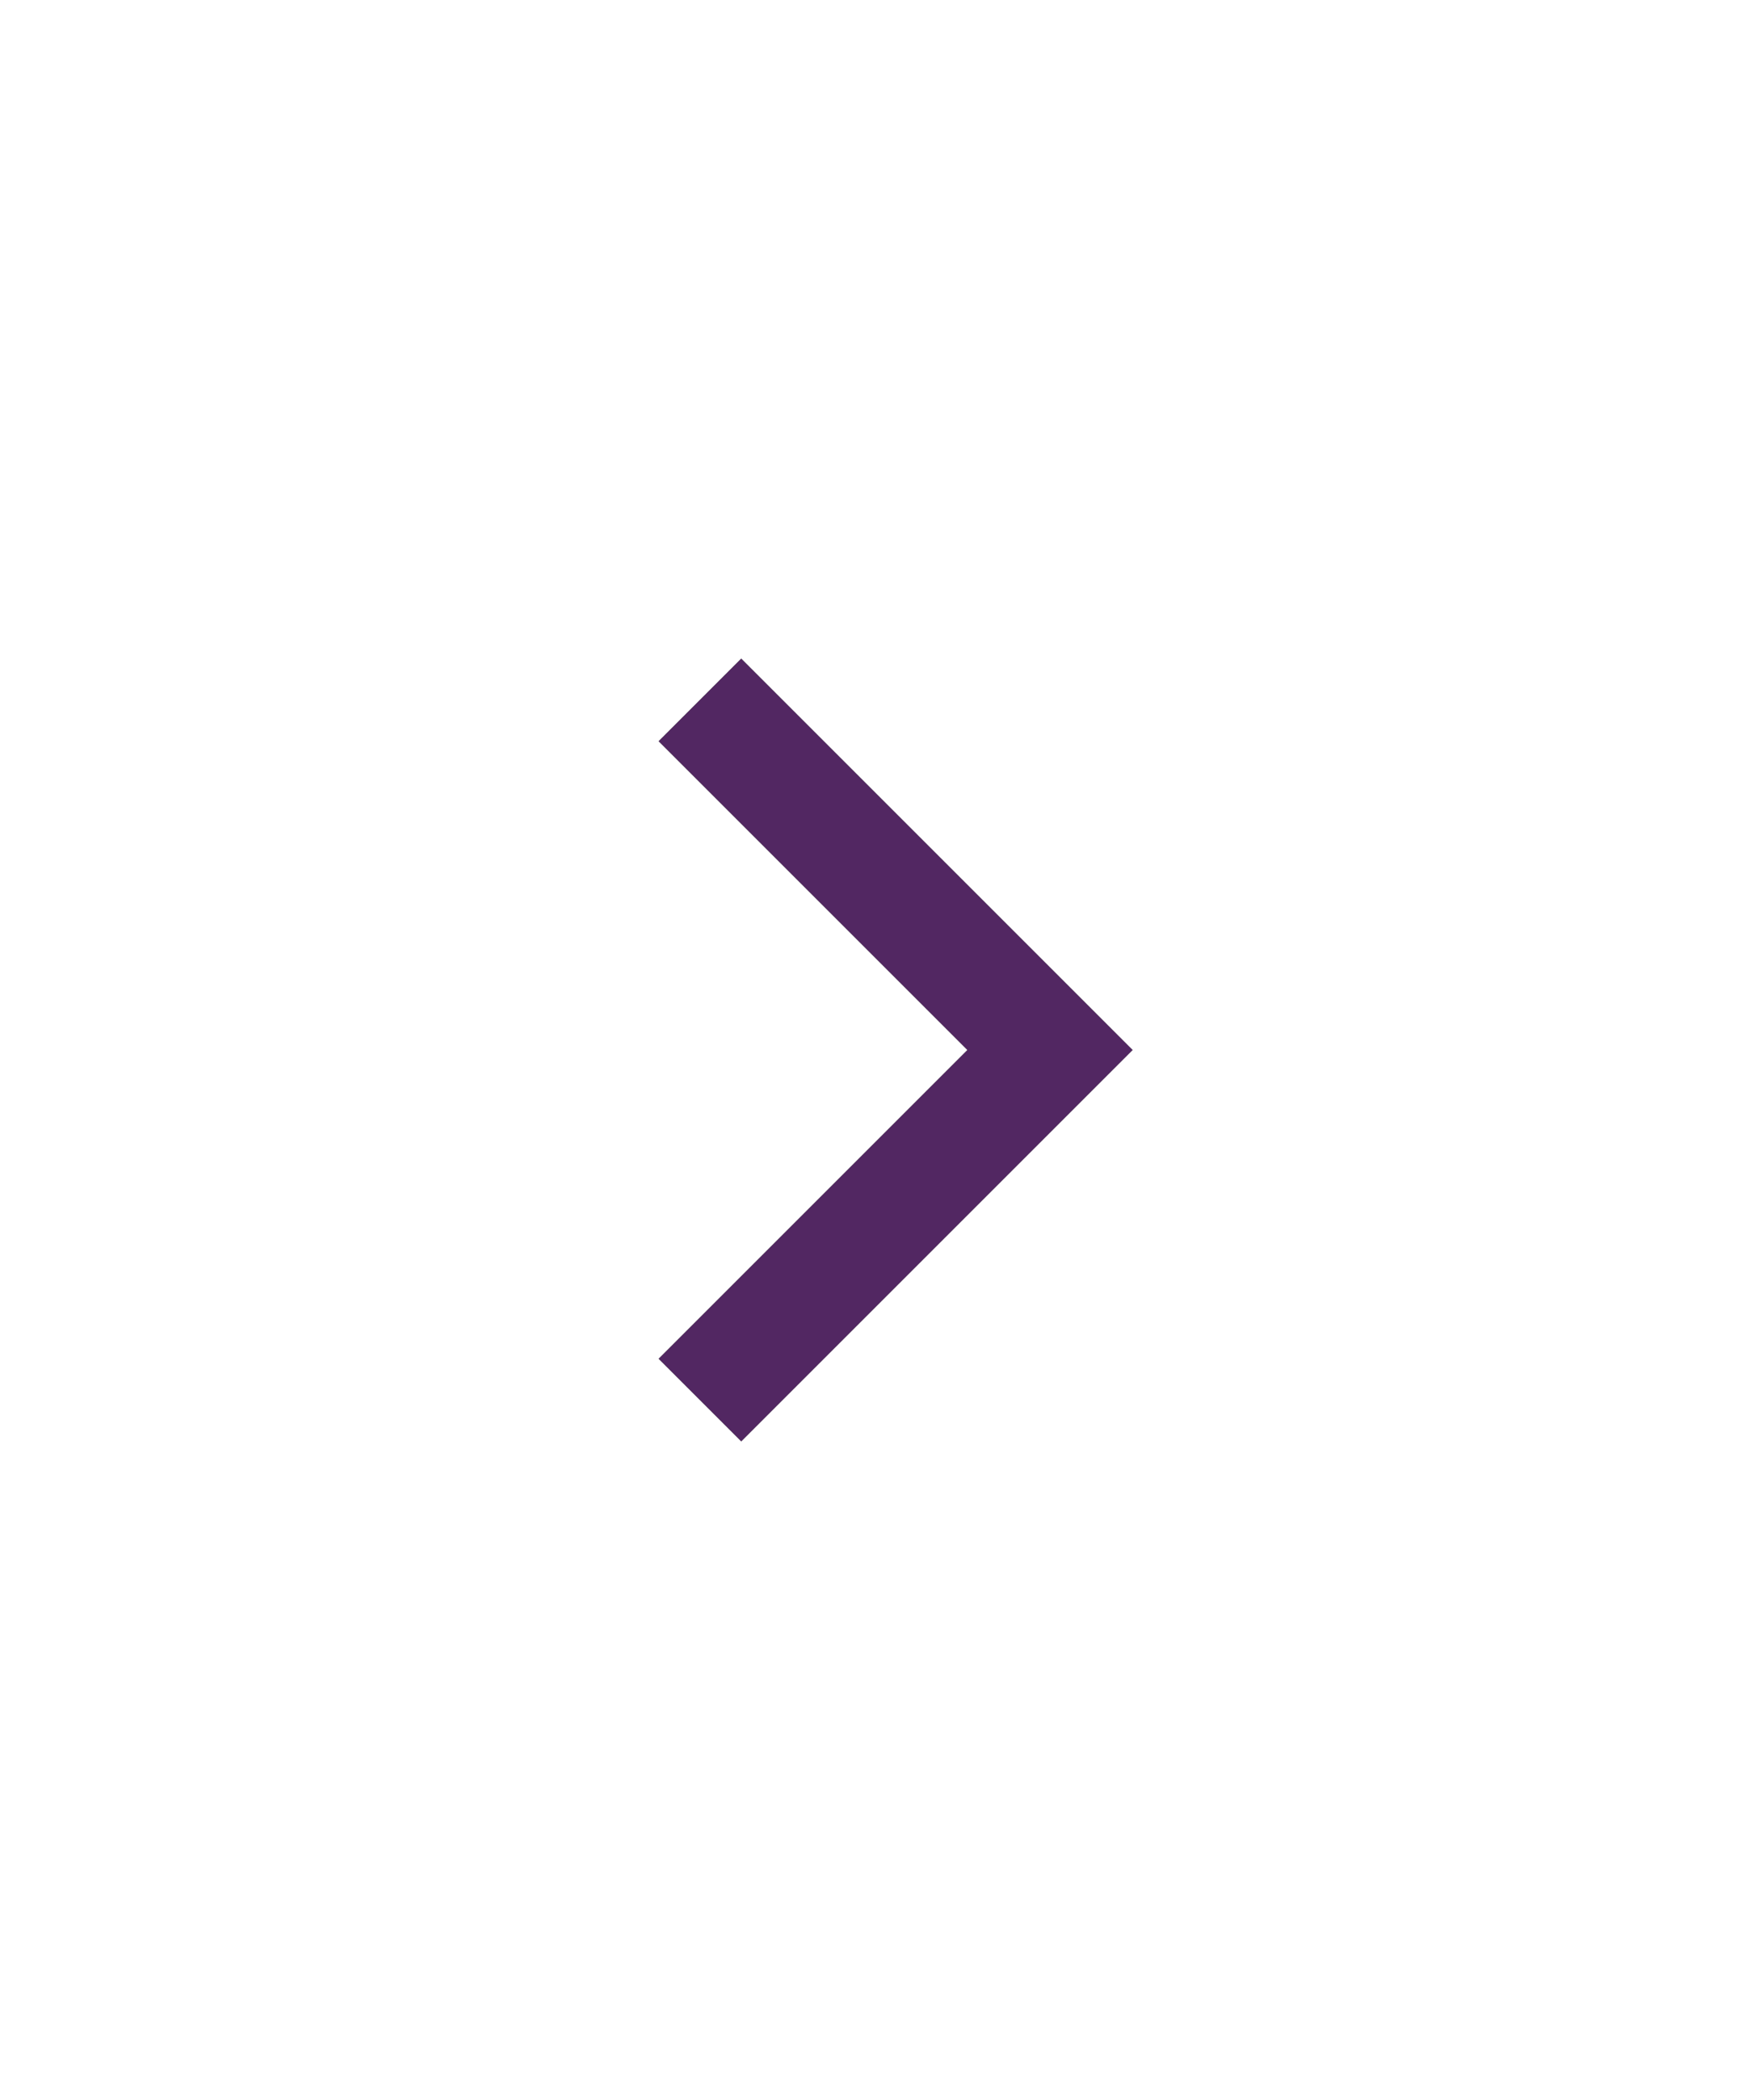 <svg width="15" height="18" viewBox="0 0 15 18" fill="none" xmlns="http://www.w3.org/2000/svg">
<g filter="url(#filter0_d)">
<path d="M6 4L9 7L6 10" stroke="black"/>
<path d="M6 4L9 7L6 10" stroke="#522762"/>
</g>
<defs>
<filter id="filter0_d" x="0.646" y="0.646" width="14.061" height="16.707" filterUnits="userSpaceOnUse" color-interpolation-filters="sRGB">
<feFlood flood-opacity="0" result="BackgroundImageFix"/>
<feColorMatrix in="SourceAlpha" type="matrix" values="0 0 0 0 0 0 0 0 0 0 0 0 0 0 0 0 0 0 127 0"/>
<feOffset dy="2"/>
<feGaussianBlur stdDeviation="2.5"/>
<feColorMatrix type="matrix" values="0 0 0 0 0.322 0 0 0 0 0.153 0 0 0 0 0.384 0 0 0 1 0"/>
<feBlend mode="normal" in2="BackgroundImageFix" result="effect1_dropShadow"/>
<feBlend mode="normal" in="SourceGraphic" in2="effect1_dropShadow" result="shape"/>
</filter>
</defs>
</svg>
